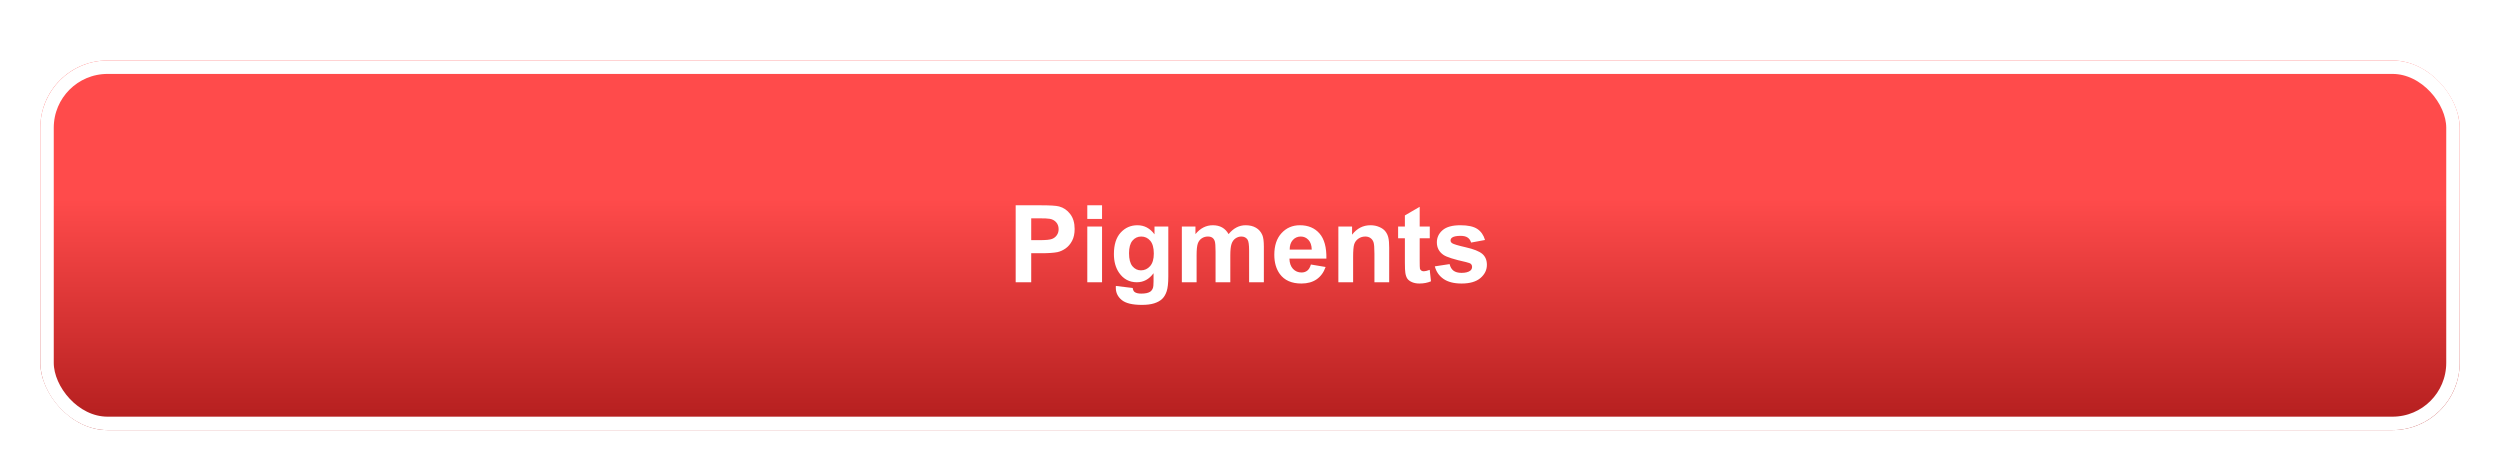 <svg width="372" height="67" viewBox="0 0 372 67" fill="none" xmlns="http://www.w3.org/2000/svg">
<g filter="url(#filter0_di_264_992)">
<rect x="6" y="4" width="360" height="55" rx="10" fill="url(#paint0_linear_264_992)"/>
<rect x="7" y="5" width="358" height="53" rx="9" stroke="white" stroke-width="2"/>
<path d="M151.133 37V25.547H154.844C156.25 25.547 157.167 25.604 157.594 25.719C158.25 25.891 158.799 26.266 159.242 26.844C159.685 27.417 159.906 28.159 159.906 29.07C159.906 29.773 159.779 30.365 159.523 30.844C159.268 31.323 158.943 31.701 158.547 31.977C158.156 32.247 157.758 32.427 157.352 32.516C156.799 32.625 156 32.68 154.953 32.68H153.445V37H151.133ZM153.445 27.484V30.734H154.711C155.622 30.734 156.232 30.674 156.539 30.555C156.846 30.435 157.086 30.247 157.258 29.992C157.435 29.737 157.523 29.44 157.523 29.102C157.523 28.685 157.401 28.341 157.156 28.07C156.911 27.799 156.602 27.63 156.227 27.562C155.951 27.51 155.396 27.484 154.562 27.484H153.445ZM161.789 27.578V25.547H163.984V27.578H161.789ZM161.789 37V28.703H163.984V37H161.789ZM166.039 37.547L168.547 37.852C168.589 38.143 168.685 38.344 168.836 38.453C169.044 38.609 169.372 38.688 169.82 38.688C170.393 38.688 170.823 38.602 171.109 38.43C171.302 38.315 171.448 38.13 171.547 37.875C171.615 37.693 171.648 37.357 171.648 36.867V35.656C170.992 36.552 170.164 37 169.164 37C168.049 37 167.167 36.529 166.516 35.586C166.005 34.841 165.75 33.914 165.75 32.805C165.75 31.414 166.083 30.352 166.75 29.617C167.422 28.883 168.255 28.516 169.25 28.516C170.276 28.516 171.122 28.966 171.789 29.867V28.703H173.844V36.148C173.844 37.128 173.763 37.859 173.602 38.344C173.44 38.828 173.214 39.208 172.922 39.484C172.63 39.76 172.24 39.977 171.75 40.133C171.266 40.289 170.651 40.367 169.906 40.367C168.5 40.367 167.503 40.125 166.914 39.641C166.326 39.161 166.031 38.552 166.031 37.812C166.031 37.74 166.034 37.651 166.039 37.547ZM168 32.68C168 33.56 168.169 34.206 168.508 34.617C168.852 35.023 169.273 35.227 169.773 35.227C170.31 35.227 170.763 35.018 171.133 34.602C171.503 34.18 171.688 33.557 171.688 32.734C171.688 31.875 171.51 31.237 171.156 30.82C170.802 30.404 170.354 30.195 169.812 30.195C169.286 30.195 168.852 30.401 168.508 30.812C168.169 31.219 168 31.841 168 32.68ZM175.859 28.703H177.883V29.836C178.607 28.956 179.469 28.516 180.469 28.516C181 28.516 181.461 28.625 181.852 28.844C182.242 29.062 182.562 29.393 182.812 29.836C183.177 29.393 183.57 29.062 183.992 28.844C184.414 28.625 184.865 28.516 185.344 28.516C185.953 28.516 186.469 28.641 186.891 28.891C187.312 29.135 187.628 29.497 187.836 29.977C187.987 30.331 188.062 30.904 188.062 31.695V37H185.867V32.258C185.867 31.435 185.792 30.904 185.641 30.664C185.438 30.352 185.125 30.195 184.703 30.195C184.396 30.195 184.107 30.289 183.836 30.477C183.565 30.664 183.37 30.94 183.25 31.305C183.13 31.664 183.07 32.234 183.07 33.016V37H180.875V32.453C180.875 31.646 180.836 31.125 180.758 30.891C180.68 30.656 180.557 30.482 180.391 30.367C180.229 30.253 180.008 30.195 179.727 30.195C179.388 30.195 179.083 30.287 178.812 30.469C178.542 30.651 178.346 30.914 178.227 31.258C178.112 31.602 178.055 32.172 178.055 32.969V37H175.859V28.703ZM195.062 34.359L197.25 34.727C196.969 35.529 196.523 36.141 195.914 36.562C195.31 36.979 194.552 37.188 193.641 37.188C192.198 37.188 191.13 36.716 190.438 35.773C189.891 35.018 189.617 34.065 189.617 32.914C189.617 31.539 189.977 30.463 190.695 29.688C191.414 28.906 192.323 28.516 193.422 28.516C194.656 28.516 195.63 28.924 196.344 29.742C197.057 30.555 197.398 31.802 197.367 33.484H191.867C191.883 34.135 192.06 34.643 192.398 35.008C192.737 35.367 193.159 35.547 193.664 35.547C194.008 35.547 194.297 35.453 194.531 35.266C194.766 35.078 194.943 34.776 195.062 34.359ZM195.188 32.141C195.172 31.505 195.008 31.023 194.695 30.695C194.383 30.362 194.003 30.195 193.555 30.195C193.076 30.195 192.68 30.37 192.367 30.719C192.055 31.068 191.901 31.542 191.906 32.141H195.188ZM206.711 37H204.516V32.766C204.516 31.87 204.469 31.292 204.375 31.031C204.281 30.766 204.128 30.56 203.914 30.414C203.706 30.268 203.453 30.195 203.156 30.195C202.776 30.195 202.435 30.299 202.133 30.508C201.831 30.716 201.622 30.992 201.508 31.336C201.398 31.68 201.344 32.315 201.344 33.242V37H199.148V28.703H201.188V29.922C201.911 28.984 202.823 28.516 203.922 28.516C204.406 28.516 204.849 28.604 205.25 28.781C205.651 28.953 205.953 29.174 206.156 29.445C206.365 29.716 206.508 30.023 206.586 30.367C206.669 30.711 206.711 31.203 206.711 31.844V37ZM212.75 28.703V30.453H211.25V33.797C211.25 34.474 211.263 34.87 211.289 34.984C211.32 35.094 211.385 35.185 211.484 35.258C211.589 35.331 211.714 35.367 211.859 35.367C212.062 35.367 212.357 35.297 212.742 35.156L212.93 36.859C212.419 37.078 211.841 37.188 211.195 37.188C210.799 37.188 210.443 37.122 210.125 36.992C209.807 36.857 209.573 36.685 209.422 36.477C209.276 36.263 209.174 35.977 209.117 35.617C209.07 35.362 209.047 34.846 209.047 34.07V30.453H208.039V28.703H209.047V27.055L211.25 25.773V28.703H212.75ZM213.5 34.633L215.703 34.297C215.797 34.724 215.987 35.05 216.273 35.273C216.56 35.492 216.961 35.602 217.477 35.602C218.044 35.602 218.471 35.497 218.758 35.289C218.951 35.143 219.047 34.948 219.047 34.703C219.047 34.536 218.995 34.398 218.891 34.289C218.781 34.185 218.536 34.089 218.156 34C216.385 33.609 215.263 33.253 214.789 32.93C214.133 32.482 213.805 31.859 213.805 31.062C213.805 30.344 214.089 29.74 214.656 29.25C215.224 28.76 216.104 28.516 217.297 28.516C218.432 28.516 219.276 28.701 219.828 29.07C220.38 29.44 220.76 29.987 220.969 30.711L218.898 31.094C218.81 30.771 218.641 30.523 218.391 30.352C218.146 30.18 217.794 30.094 217.336 30.094C216.758 30.094 216.344 30.174 216.094 30.336C215.927 30.451 215.844 30.599 215.844 30.781C215.844 30.938 215.917 31.07 216.062 31.18C216.26 31.326 216.943 31.531 218.109 31.797C219.281 32.062 220.099 32.388 220.562 32.773C221.021 33.164 221.25 33.708 221.25 34.406C221.25 35.167 220.932 35.82 220.297 36.367C219.661 36.914 218.721 37.188 217.477 37.188C216.346 37.188 215.451 36.958 214.789 36.5C214.133 36.042 213.703 35.419 213.5 34.633Z" fill="white"/>
</g>
<defs>
<filter id="filter0_di_264_992" x="0" y="0" width="372" height="67" filterUnits="userSpaceOnUse" color-interpolation-filters="sRGB">
<feFlood flood-opacity="0" result="BackgroundImageFix"/>
<feColorMatrix in="SourceAlpha" type="matrix" values="0 0 0 0 0 0 0 0 0 0 0 0 0 0 0 0 0 0 127 0" result="hardAlpha"/>
<feOffset dy="2"/>
<feGaussianBlur stdDeviation="3"/>
<feComposite in2="hardAlpha" operator="out"/>
<feColorMatrix type="matrix" values="0 0 0 0 0.133 0 0 0 0 0.089 0 0 0 0 0.312 0 0 0 0.18 0"/>
<feBlend mode="normal" in2="BackgroundImageFix" result="effect1_dropShadow_264_992"/>
<feBlend mode="normal" in="SourceGraphic" in2="effect1_dropShadow_264_992" result="shape"/>
<feColorMatrix in="SourceAlpha" type="matrix" values="0 0 0 0 0 0 0 0 0 0 0 0 0 0 0 0 0 0 127 0" result="hardAlpha"/>
<feOffset dy="3"/>
<feGaussianBlur stdDeviation="2"/>
<feComposite in2="hardAlpha" operator="arithmetic" k2="-1" k3="1"/>
<feColorMatrix type="matrix" values="0 0 0 0 0.096 0 0 0 0 0.091 0 0 0 0 0.304 0 0 0 0.25 0"/>
<feBlend mode="normal" in2="shape" result="effect2_innerShadow_264_992"/>
</filter>
<linearGradient id="paint0_linear_264_992" x1="196" y1="4" x2="196" y2="81" gradientUnits="userSpaceOnUse">
<stop offset="0.267" stop-color="#FF4B4B"/>
<stop offset="1" stop-color="#800000"/>
</linearGradient>
</defs>
</svg>
